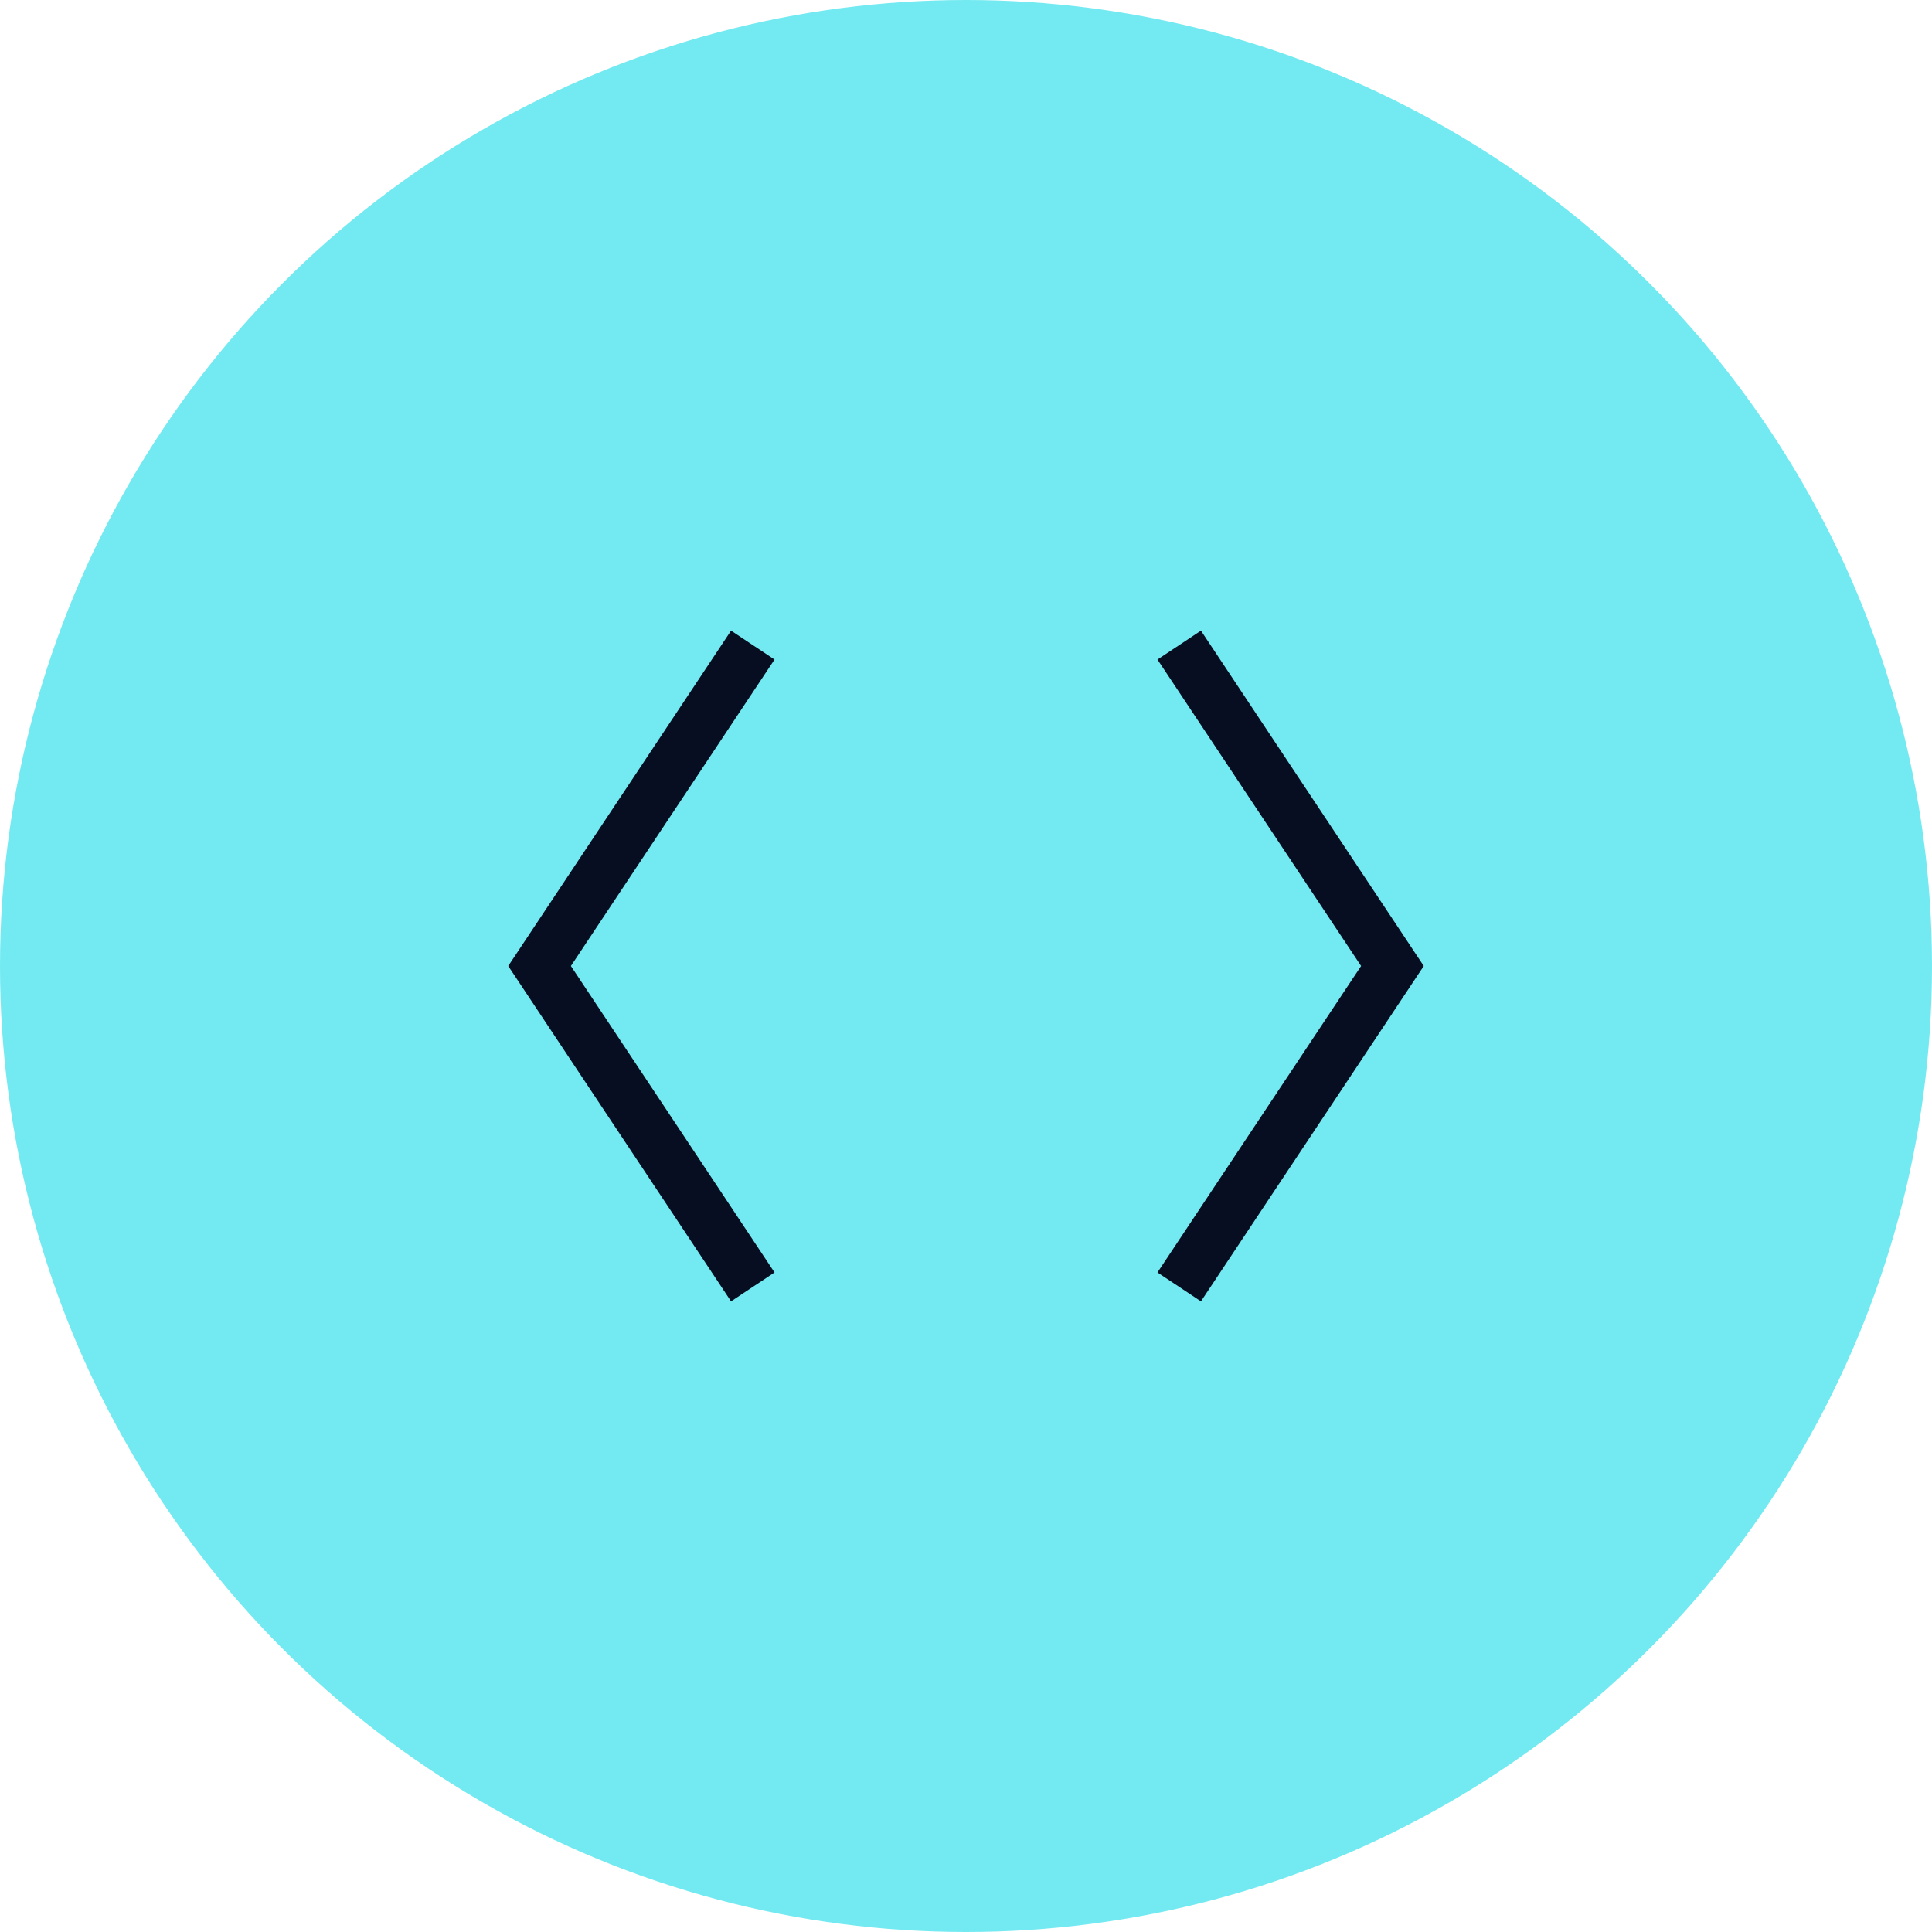 <svg width="148" height="148" viewBox="0 0 148 148" fill="none" xmlns="http://www.w3.org/2000/svg">
<circle cx="74" cy="74" r="74" fill="#73EAF1"/>
<path d="M90.333 49.417L106.667 74L90.333 98.583" stroke="#080E21" stroke-width="4"/>
<path d="M57.667 49.417L41.333 74L57.667 98.583" stroke="#080E21" stroke-width="4"/>
</svg>
